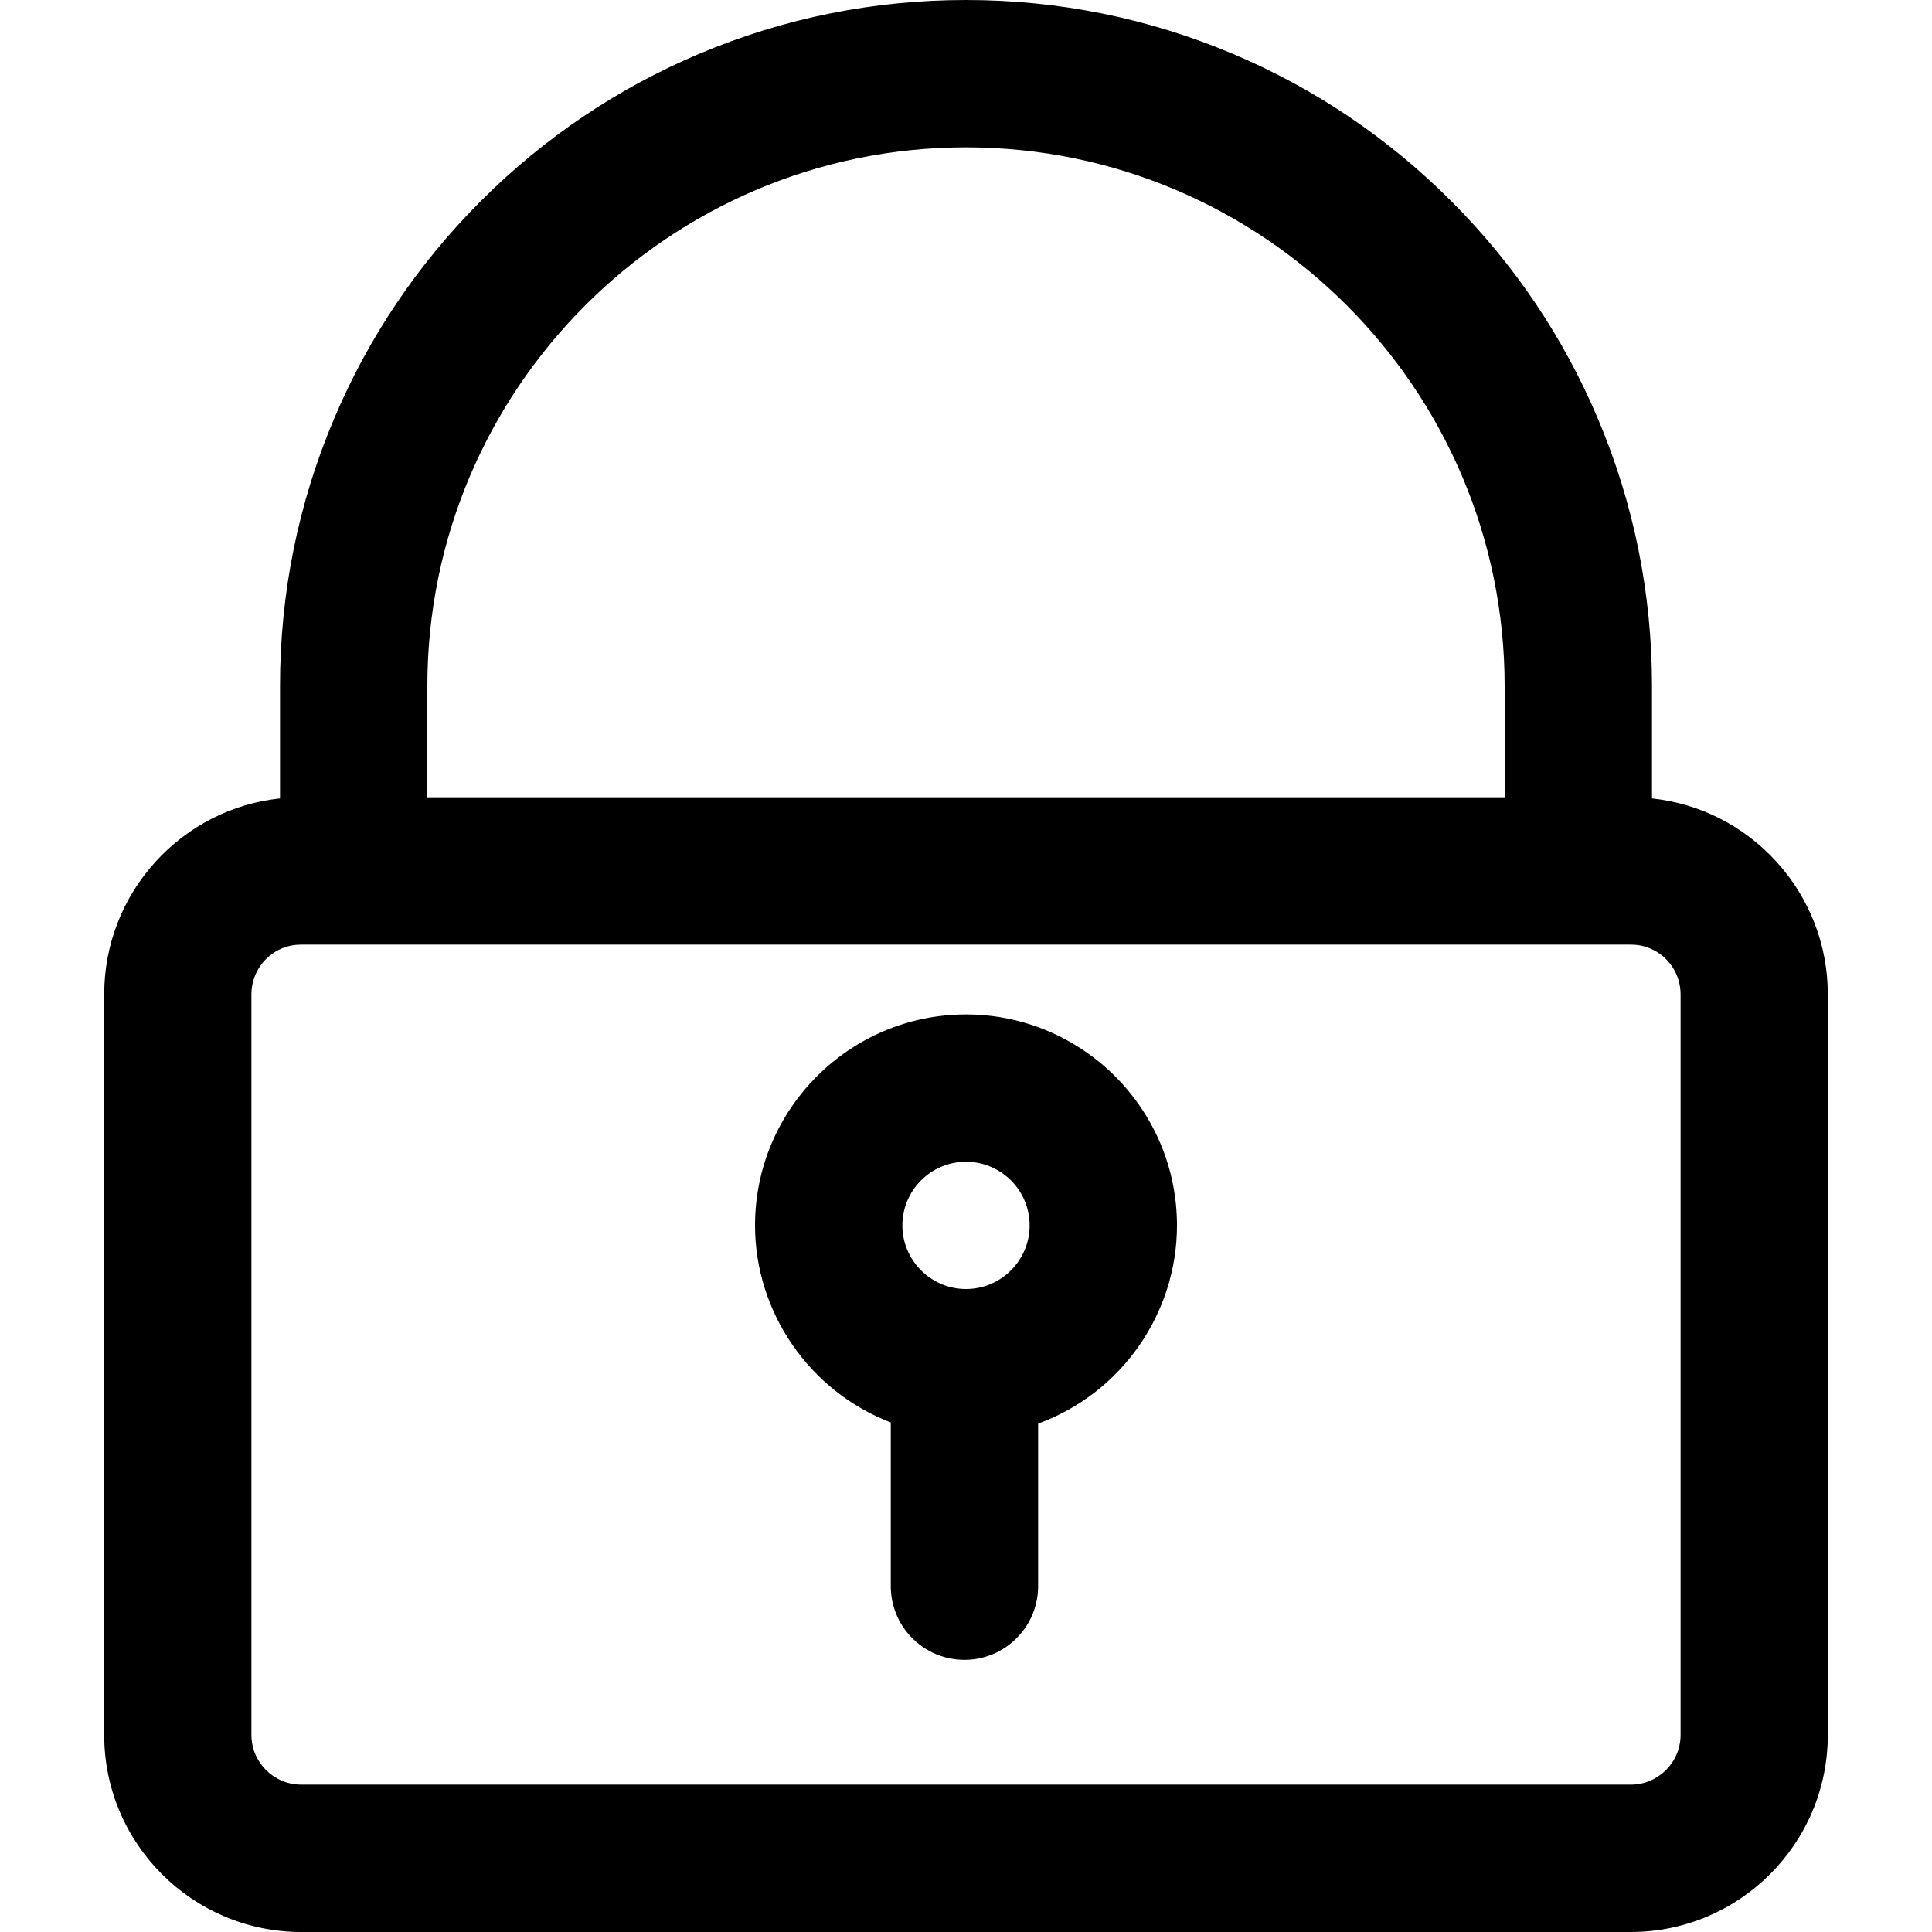 <svg width="15" height="15" viewBox="0 0 15 15" fill="none" xmlns="http://www.w3.org/2000/svg">
<g clip-path="url(#clip0_5_67)">
<path d="M12.813 6.21V5.326C12.813 4.609 12.672 3.913 12.395 3.258C12.127 2.625 11.745 2.057 11.257 1.569C10.769 1.082 10.201 0.699 9.568 0.431C8.913 0.154 8.217 0.013 7.5 0.013C6.783 0.013 6.087 0.154 5.432 0.431C4.799 0.699 4.231 1.082 3.743 1.569C3.255 2.057 2.873 2.625 2.605 3.258C2.328 3.913 2.187 4.609 2.187 5.326V6.21C1.421 6.287 0.822 6.934 0.822 7.72V13.47C0.822 14.306 1.502 14.987 2.339 14.987H12.661C13.498 14.987 14.178 14.306 14.178 13.47V7.72C14.178 6.934 13.579 6.287 12.813 6.21ZM1.939 13.47V7.72C1.939 7.553 2.042 7.41 2.187 7.35C2.234 7.331 2.285 7.321 2.339 7.321H2.746H3.305H11.695H12.254H12.662C12.715 7.321 12.766 7.331 12.813 7.35C12.958 7.41 13.061 7.553 13.061 7.72V13.47C13.061 13.691 12.882 13.869 12.662 13.869H2.339C2.118 13.869 1.939 13.691 1.939 13.47ZM3.305 5.326C3.305 3.009 5.183 1.131 7.5 1.131C9.817 1.131 11.695 3.009 11.695 5.326V6.203H3.305V5.326Z" fill="black"/>
<path d="M12.661 15H2.339C1.495 15 0.809 14.314 0.809 13.47V7.72C0.809 7.338 0.95 6.973 1.208 6.69C1.46 6.413 1.803 6.238 2.174 6.199V5.326C2.174 4.608 2.315 3.91 2.593 3.253C2.861 2.618 3.245 2.049 3.734 1.56C4.223 1.071 4.792 0.687 5.426 0.419C6.084 0.141 6.781 0 7.5 0C8.219 0 8.916 0.141 9.574 0.419C10.208 0.687 10.777 1.071 11.266 1.56C11.755 2.049 12.139 2.618 12.407 3.253C12.685 3.91 12.826 4.608 12.826 5.326V6.199C13.197 6.238 13.54 6.413 13.792 6.69C14.05 6.973 14.191 7.338 14.191 7.72V13.47C14.191 14.314 13.505 15 12.661 15ZM7.5 0.026C6.785 0.026 6.091 0.166 5.437 0.443C4.805 0.71 4.239 1.092 3.752 1.578C3.266 2.065 2.884 2.631 2.617 3.263C2.34 3.917 2.2 4.611 2.2 5.326V6.222L2.188 6.223C1.819 6.26 1.478 6.432 1.227 6.708C0.974 6.986 0.835 7.345 0.835 7.72V13.47C0.835 14.299 1.509 14.974 2.339 14.974H12.662C13.491 14.974 14.165 14.299 14.165 13.47V7.72C14.165 7.345 14.026 6.986 13.773 6.708C13.522 6.432 13.181 6.26 12.812 6.223L12.8 6.222V5.326C12.8 4.611 12.66 3.917 12.383 3.263C12.116 2.631 11.734 2.065 11.248 1.578C10.761 1.092 10.195 0.71 9.563 0.443C8.909 0.166 8.215 0.026 7.5 0.026ZM12.662 13.882H2.339C2.111 13.882 1.926 13.697 1.926 13.47V7.72C1.926 7.552 2.027 7.402 2.182 7.338C2.232 7.318 2.285 7.307 2.339 7.307H12.662C12.716 7.307 12.768 7.318 12.818 7.338C12.973 7.402 13.074 7.552 13.074 7.72V13.47C13.074 13.697 12.889 13.882 12.662 13.882ZM2.339 7.334C2.288 7.334 2.239 7.343 2.192 7.362C2.046 7.422 1.952 7.563 1.952 7.72V13.47C1.952 13.683 2.126 13.856 2.339 13.856H12.662C12.874 13.856 13.048 13.683 13.048 13.47V7.72C13.048 7.563 12.954 7.422 12.808 7.362C12.761 7.343 12.712 7.334 12.662 7.334H2.339ZM11.708 6.216H3.292V5.326C3.292 3.006 5.18 1.118 7.5 1.118C9.821 1.118 11.708 3.006 11.708 5.326V6.216ZM3.318 6.19H11.682V5.326C11.682 3.02 9.806 1.144 7.5 1.144C5.194 1.144 3.318 3.02 3.318 5.326V6.19Z" fill="black"/>
<path d="M7.5 7.889C6.604 7.889 5.875 8.618 5.875 9.514C5.875 10.209 6.314 10.803 6.929 11.035V12.094V12.315C6.929 12.45 6.977 12.574 7.057 12.671C7.159 12.795 7.314 12.874 7.488 12.874C7.66 12.874 7.814 12.796 7.917 12.673C7.998 12.576 8.047 12.451 8.047 12.315V12.097V11.044C8.674 10.819 9.125 10.218 9.125 9.514C9.125 8.618 8.396 7.889 7.5 7.889ZM7.5 10.021C7.22 10.021 6.993 9.794 6.993 9.514C6.993 9.234 7.22 9.007 7.5 9.007C7.78 9.007 8.007 9.234 8.007 9.514C8.007 9.794 7.78 10.021 7.5 10.021Z" fill="black"/>
<path d="M7.488 12.887C7.317 12.887 7.156 12.811 7.047 12.679C6.962 12.577 6.916 12.448 6.916 12.315V11.044C6.285 10.802 5.862 10.189 5.862 9.514C5.862 8.611 6.597 7.876 7.5 7.876C8.403 7.876 9.138 8.611 9.138 9.514C9.138 10.2 8.705 10.818 8.06 11.053V12.315C8.06 12.449 8.013 12.579 7.927 12.681C7.818 12.812 7.658 12.887 7.488 12.887ZM7.5 7.902C6.611 7.902 5.888 8.625 5.888 9.514C5.888 10.181 6.308 10.787 6.934 11.023L6.942 11.026V12.315C6.942 12.442 6.986 12.565 7.067 12.662C7.171 12.789 7.325 12.861 7.488 12.861C7.65 12.861 7.803 12.789 7.907 12.665C7.989 12.567 8.034 12.443 8.034 12.315V11.035L8.042 11.031C8.682 10.802 9.112 10.192 9.112 9.514C9.112 8.625 8.389 7.902 7.5 7.902ZM7.5 10.034C7.213 10.034 6.98 9.801 6.98 9.514C6.98 9.227 7.213 8.994 7.5 8.994C7.787 8.994 8.02 9.227 8.02 9.514C8.02 9.801 7.787 10.034 7.5 10.034ZM7.5 9.02C7.228 9.02 7.006 9.241 7.006 9.514C7.006 9.786 7.228 10.008 7.5 10.008C7.772 10.008 7.994 9.786 7.994 9.514C7.994 9.241 7.772 9.02 7.5 9.02Z" fill="black"/>
</g>
<defs>
<clipPath id="clip0_5_67">
<rect width="15" height="15" fill="white"/>
</clipPath>
</defs>
</svg>
